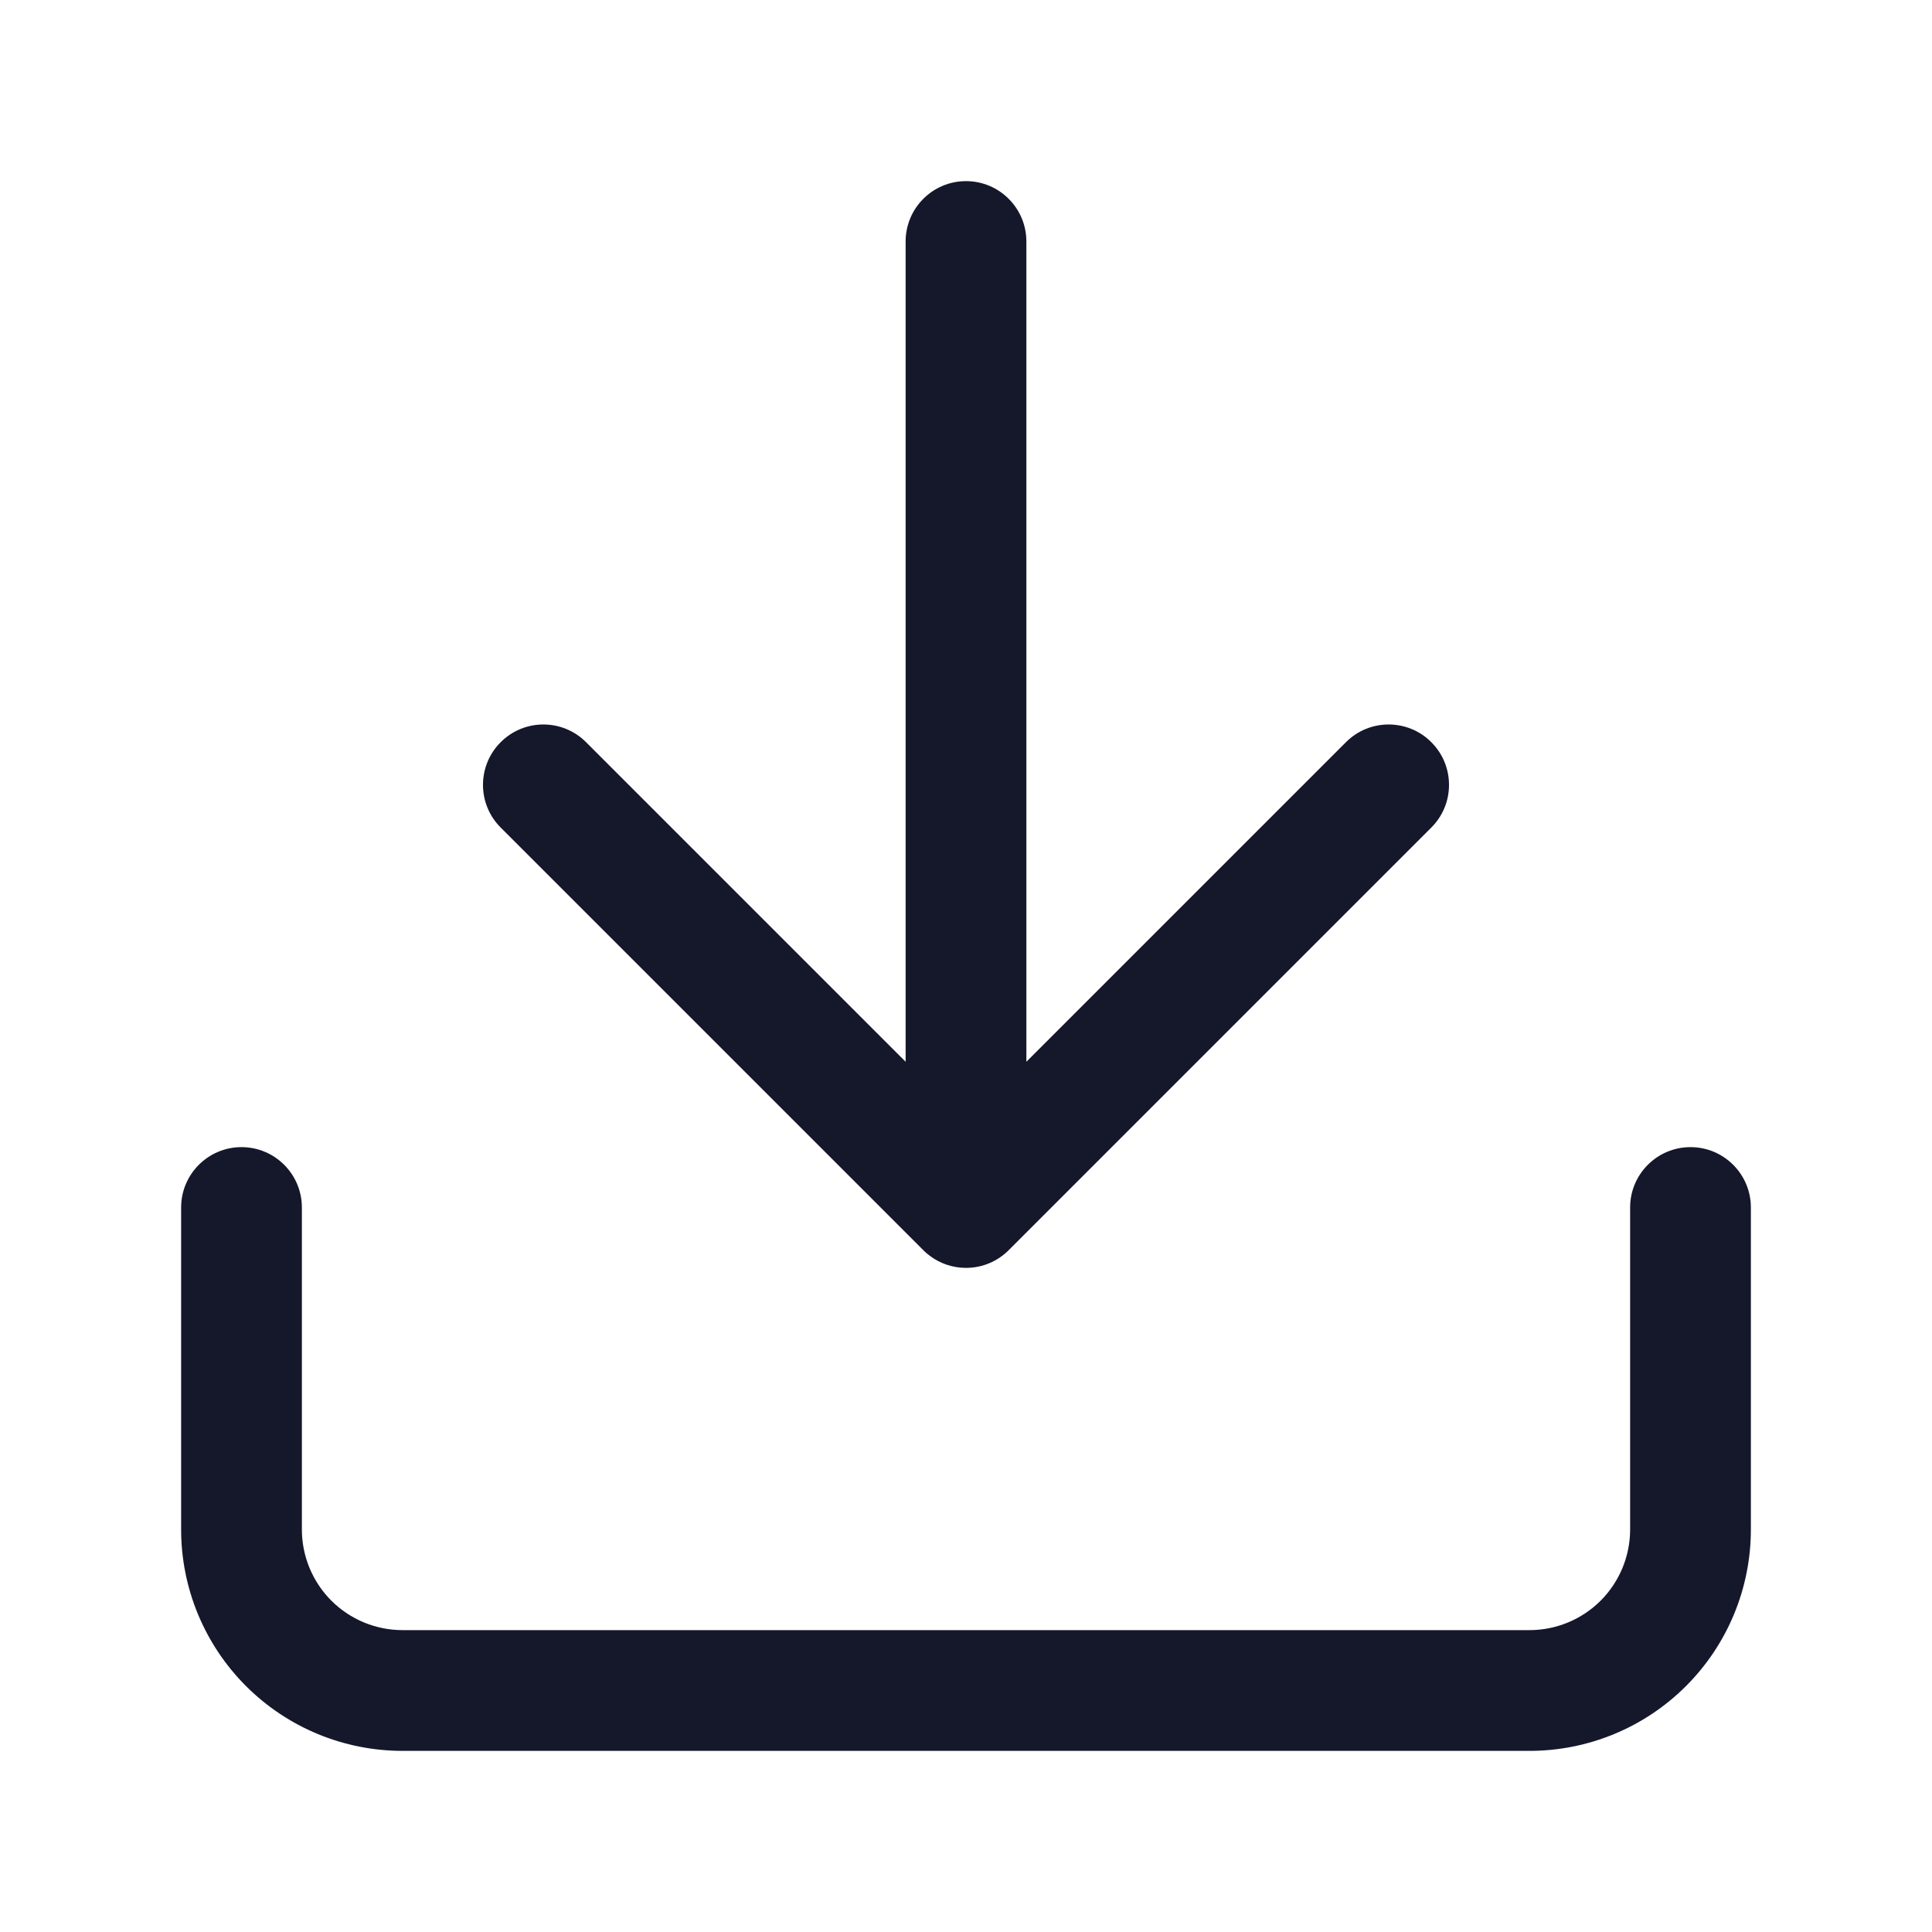 <svg width="32" height="32" viewBox="0 0 32 32" fill="none" xmlns="http://www.w3.org/2000/svg" role="img" aria-label="size=32x32" data-icon="size32x32" data-category="general">
  <title>size=32x32</title>
  <desc>general icon from Comcast Business Design System</desc>
<g id="size=32x32">
<path id="shape" fill-rule="evenodd" clip-rule="evenodd" d="M17 4C17 3.448 16.552 3 16 3C15.448 3 15 3.448 15 4V17.586L9.707 12.293C9.317 11.902 8.683 11.902 8.293 12.293C7.902 12.683 7.902 13.317 8.293 13.707L15.293 20.707C15.329 20.744 15.369 20.777 15.41 20.807C15.575 20.928 15.779 21 16 21C16.282 21 16.537 20.883 16.719 20.695L23.707 13.707C24.098 13.317 24.098 12.683 23.707 12.293C23.317 11.902 22.683 11.902 22.293 12.293L17 17.586V4ZM4 19C4.552 19 5 19.448 5 20V25.333C5 25.775 5.176 26.199 5.488 26.512C5.801 26.824 6.225 27 6.667 27H25.333C25.775 27 26.199 26.824 26.512 26.512C26.824 26.199 27 25.775 27 25.333V20C27 19.448 27.448 19 28 19C28.552 19 29 19.448 29 20V25.333C29 26.306 28.614 27.238 27.926 27.926C27.238 28.614 26.306 29 25.333 29H6.667C5.694 29 4.762 28.614 4.074 27.926C3.386 27.238 3 26.306 3 25.333V20C3 19.448 3.448 19 4 19Z" fill="#15172B"/>
</g>
</svg>
